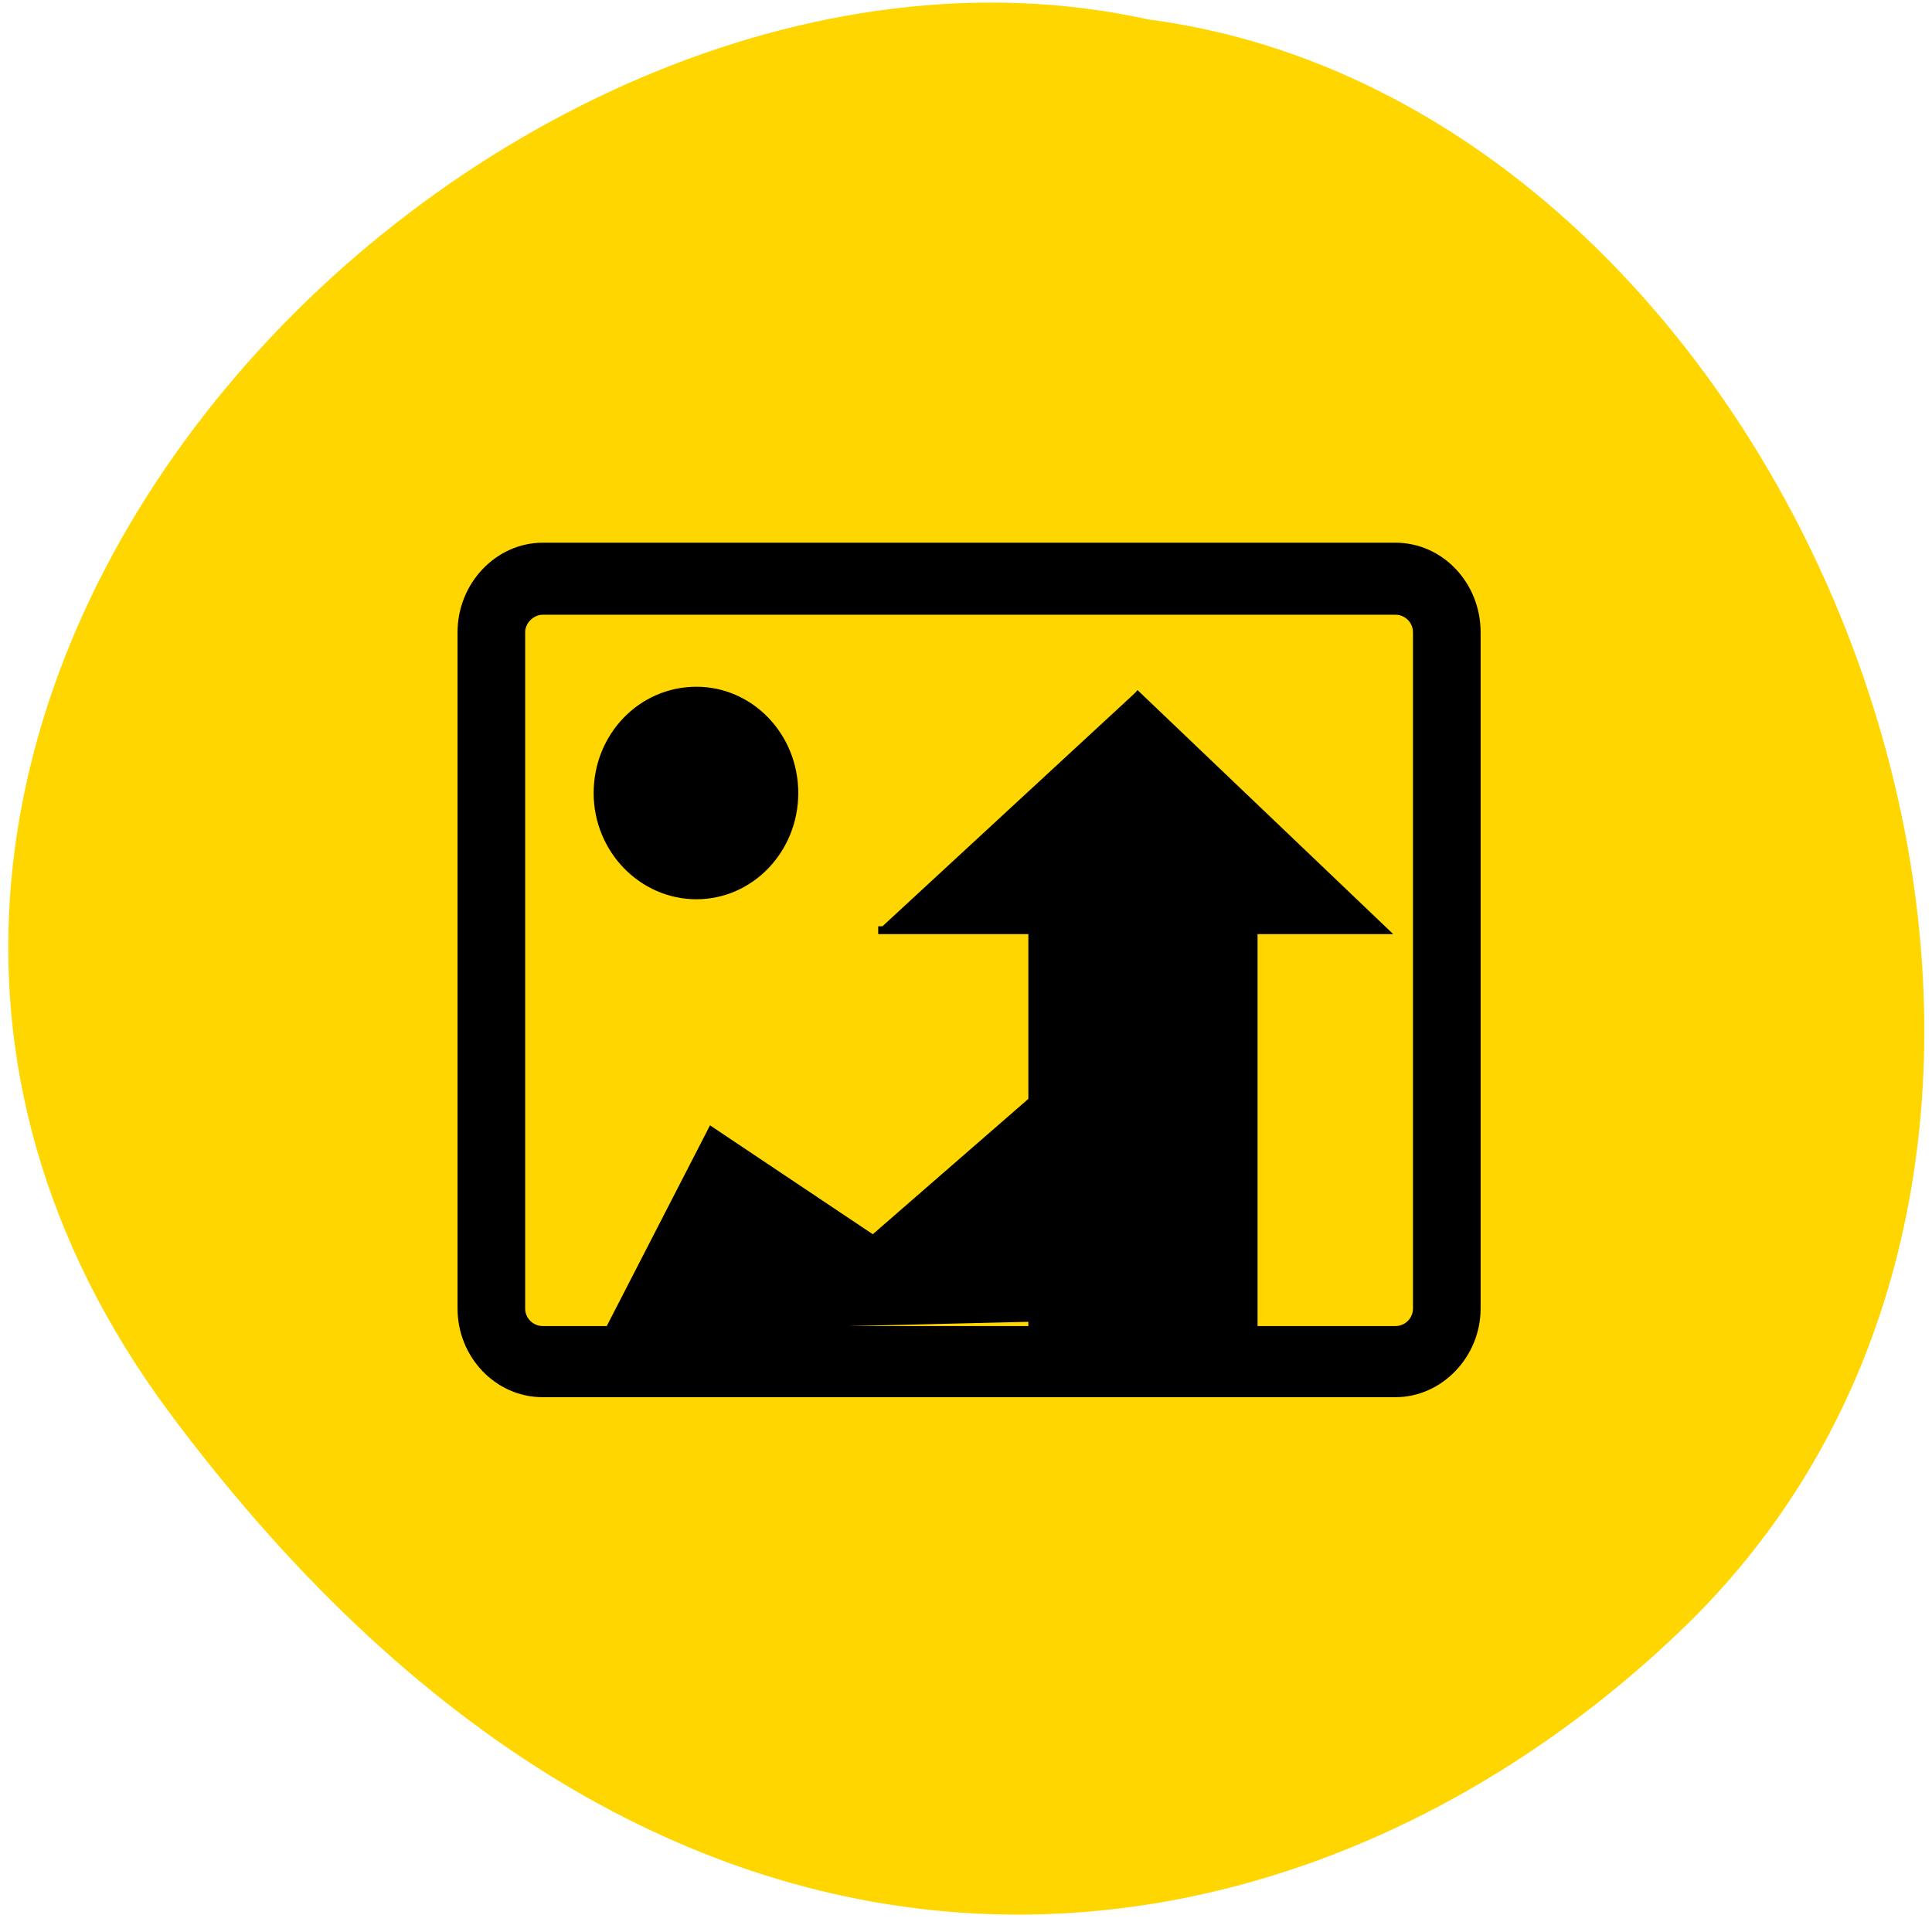 <svg xmlns="http://www.w3.org/2000/svg" viewBox="0 0 22 22"><path d="m 1.94 16.1 c -5.89 -7.91 3.54 -17.55 11.13 -15.88 c 7.48 0.98 12 12.41 6.21 18.21 c -4.23 4.18 -11.45 5.57 -17.34 -2.33" style="fill:#ffd600"/><path d="m 16.86 14.9 c 0 0.55 -0.44 1.01 -0.97 1.01 h -9.71 c -0.54 0 -0.97 -0.46 -0.97 -1.01 v -7.7 c 0 -0.56 0.44 -1.02 0.97 -1.02 h 9.71 c 0.54 0 0.97 0.46 0.97 1.02 m -10.68 -0.2 c -0.1 0 -0.2 0.09 -0.2 0.2 v 7.7 c 0 0.11 0.09 0.2 0.2 0.2 h 9.71 c 0.11 0 0.2 -0.09 0.2 -0.2 v -7.7 c 0 -0.11 -0.09 -0.2 -0.2 -0.2 m -7.96 3.24 c -0.64 0 -1.17 -0.54 -1.17 -1.21 c 0 -0.67 0.52 -1.21 1.17 -1.21 c 0.64 0 1.16 0.54 1.16 1.21 c 0 0.67 -0.52 1.21 -1.16 1.21"/><path d="m 11.71 10.17 h 2.61 v 4.95 h -2.61"/><g transform="matrix(0.085 0 0 0.089 5.13 5.99)" style="stroke:#000"><path d="m 91.7 21.36 l 33.3 30.35 h -67.7"/><path d="m 21.1 103.1 l 13.85 -25.71 l 21.66 13.84 l 21.3 -17.7 l 3.11 28.2"/></g></svg>